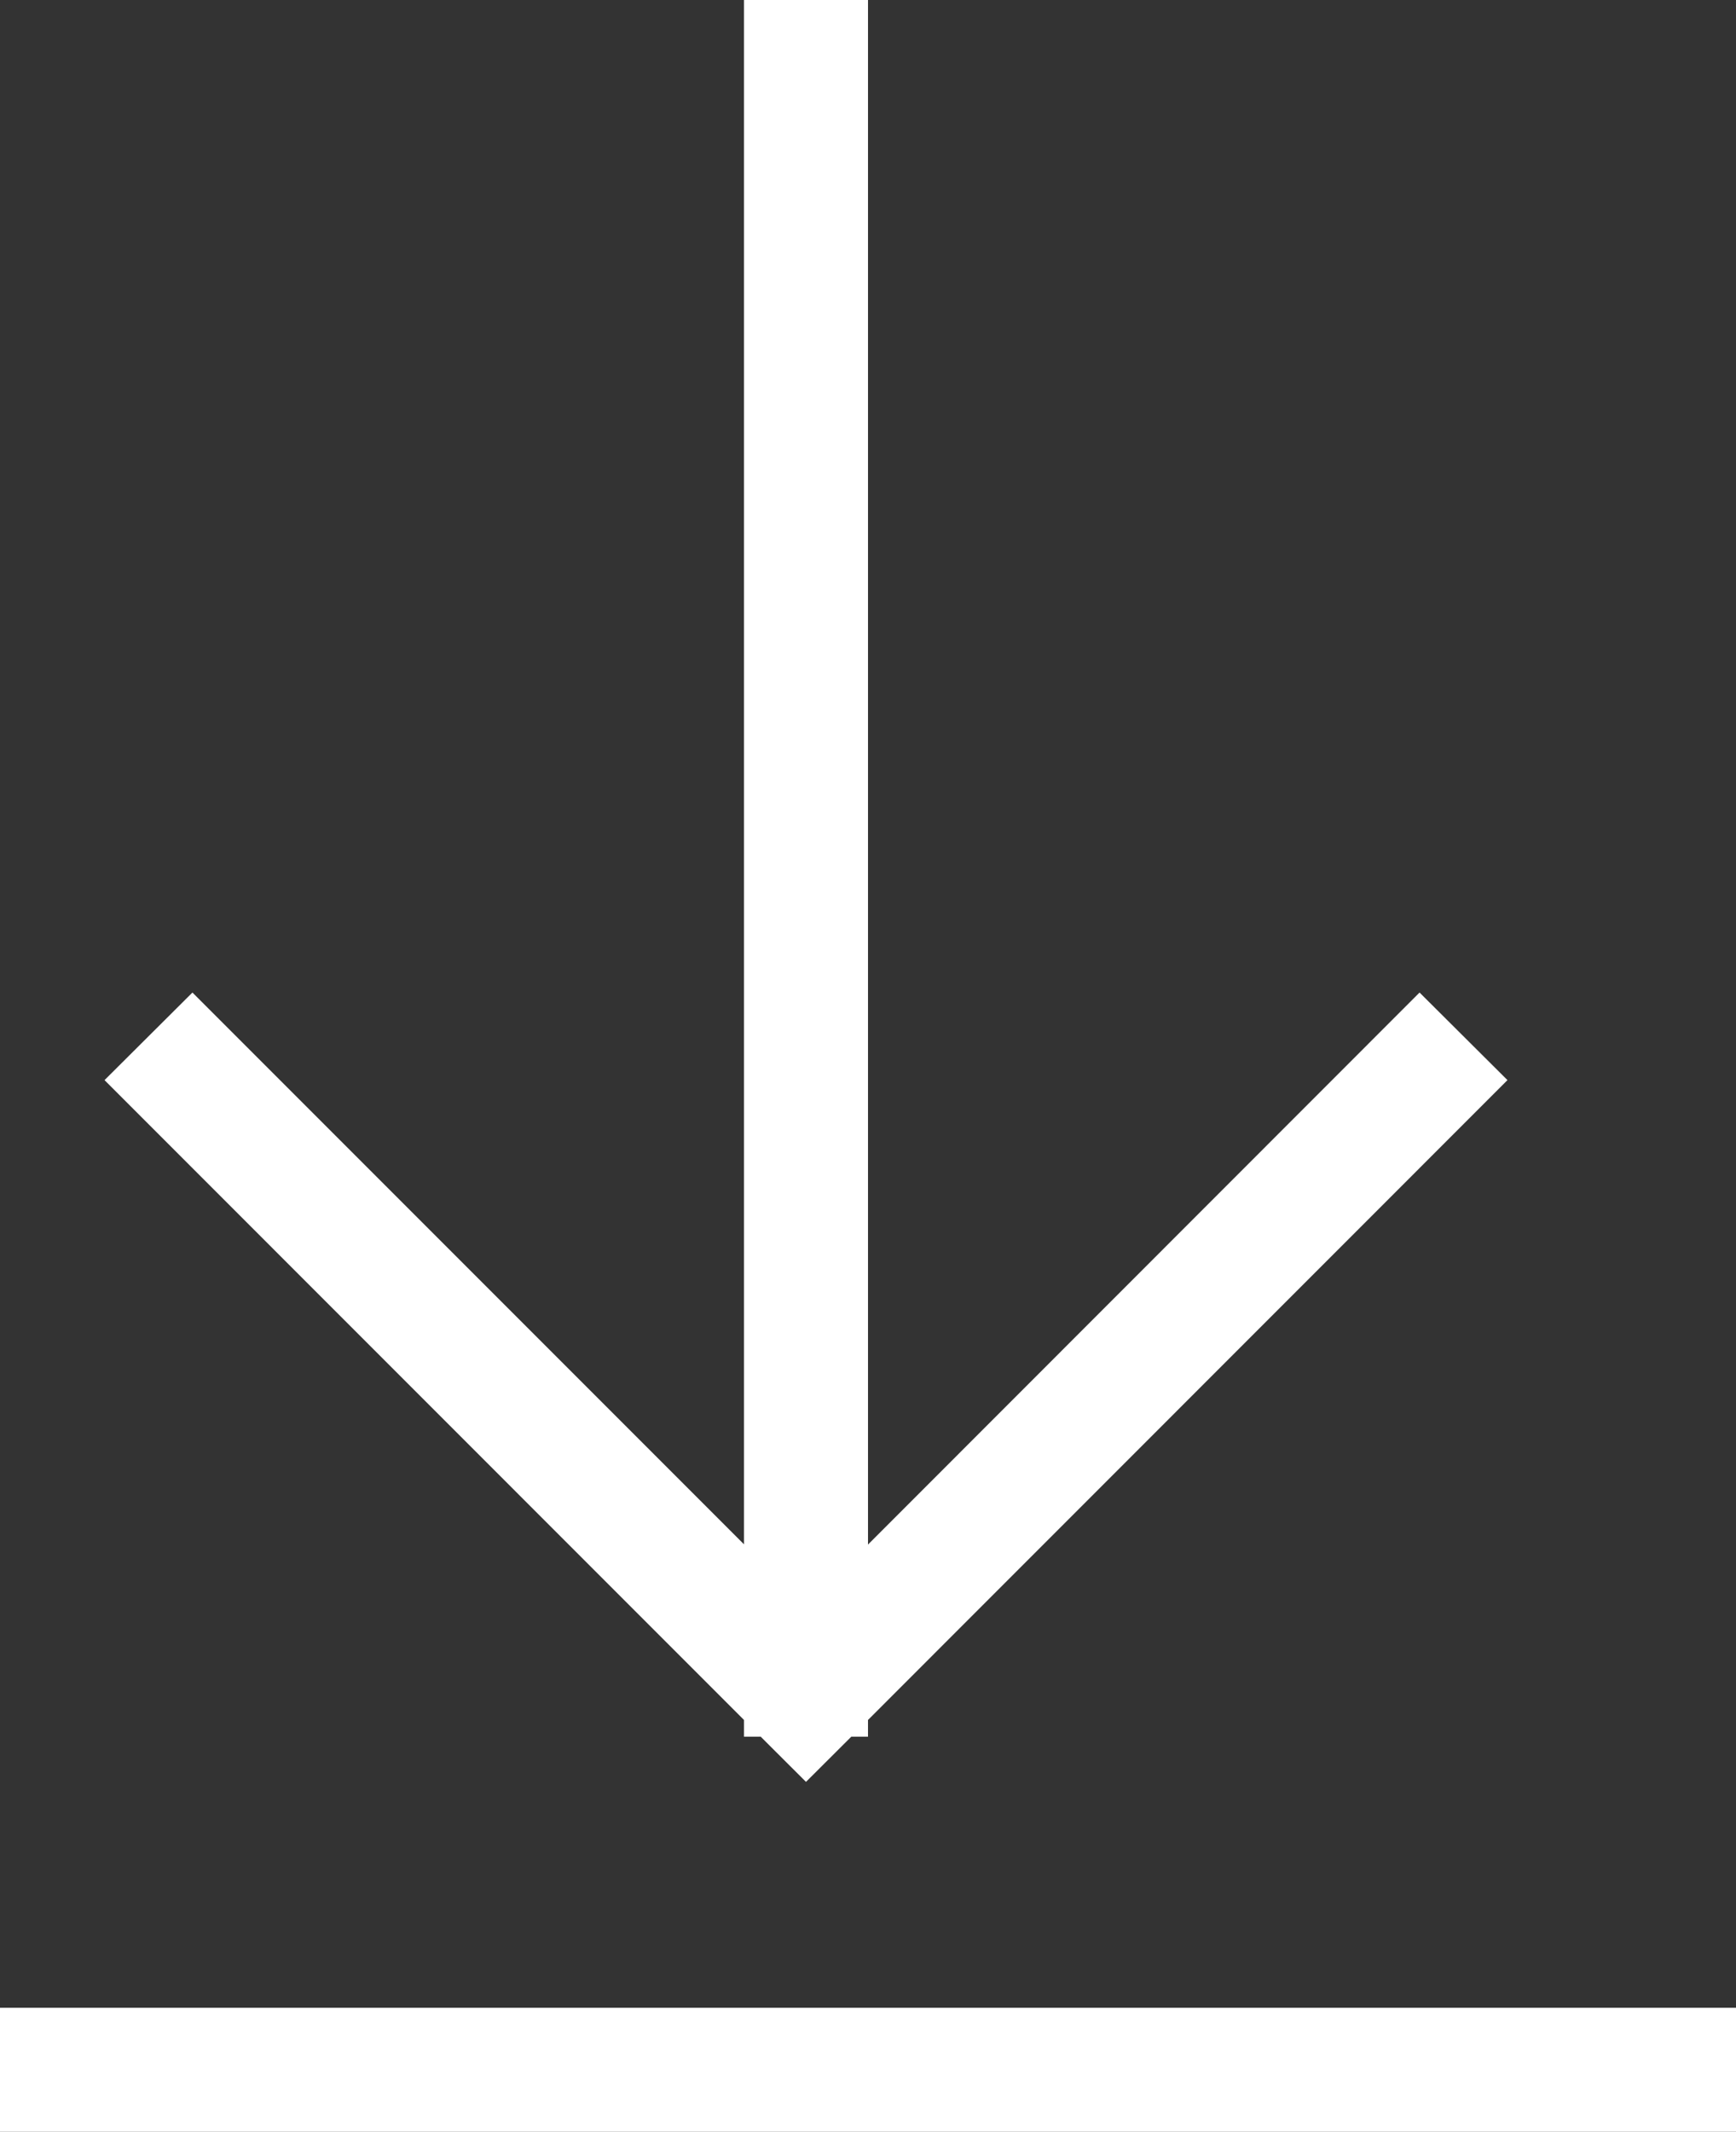 <svg xmlns="http://www.w3.org/2000/svg" width="14" height="17.185" viewBox="0 0 14 17.185">
  <rect x="0" y="0" width="14" height="17.185" fill="#333333" stroke="none"/>
  <path id="합치기_59" data-name="합치기 59" d="M-3140,9085.185v-1h14v1Zm6.5-2.821h0l-.365-.364H-3134v-.135l-5.157-5.158.709-.706,4.448,4.448V9068h1v12.451l4.448-4.45.709.706-5.157,5.158V9082h-.135l-.365.364Z" transform="translate(3140 -9068)" fill="#fff"/>
</svg>
